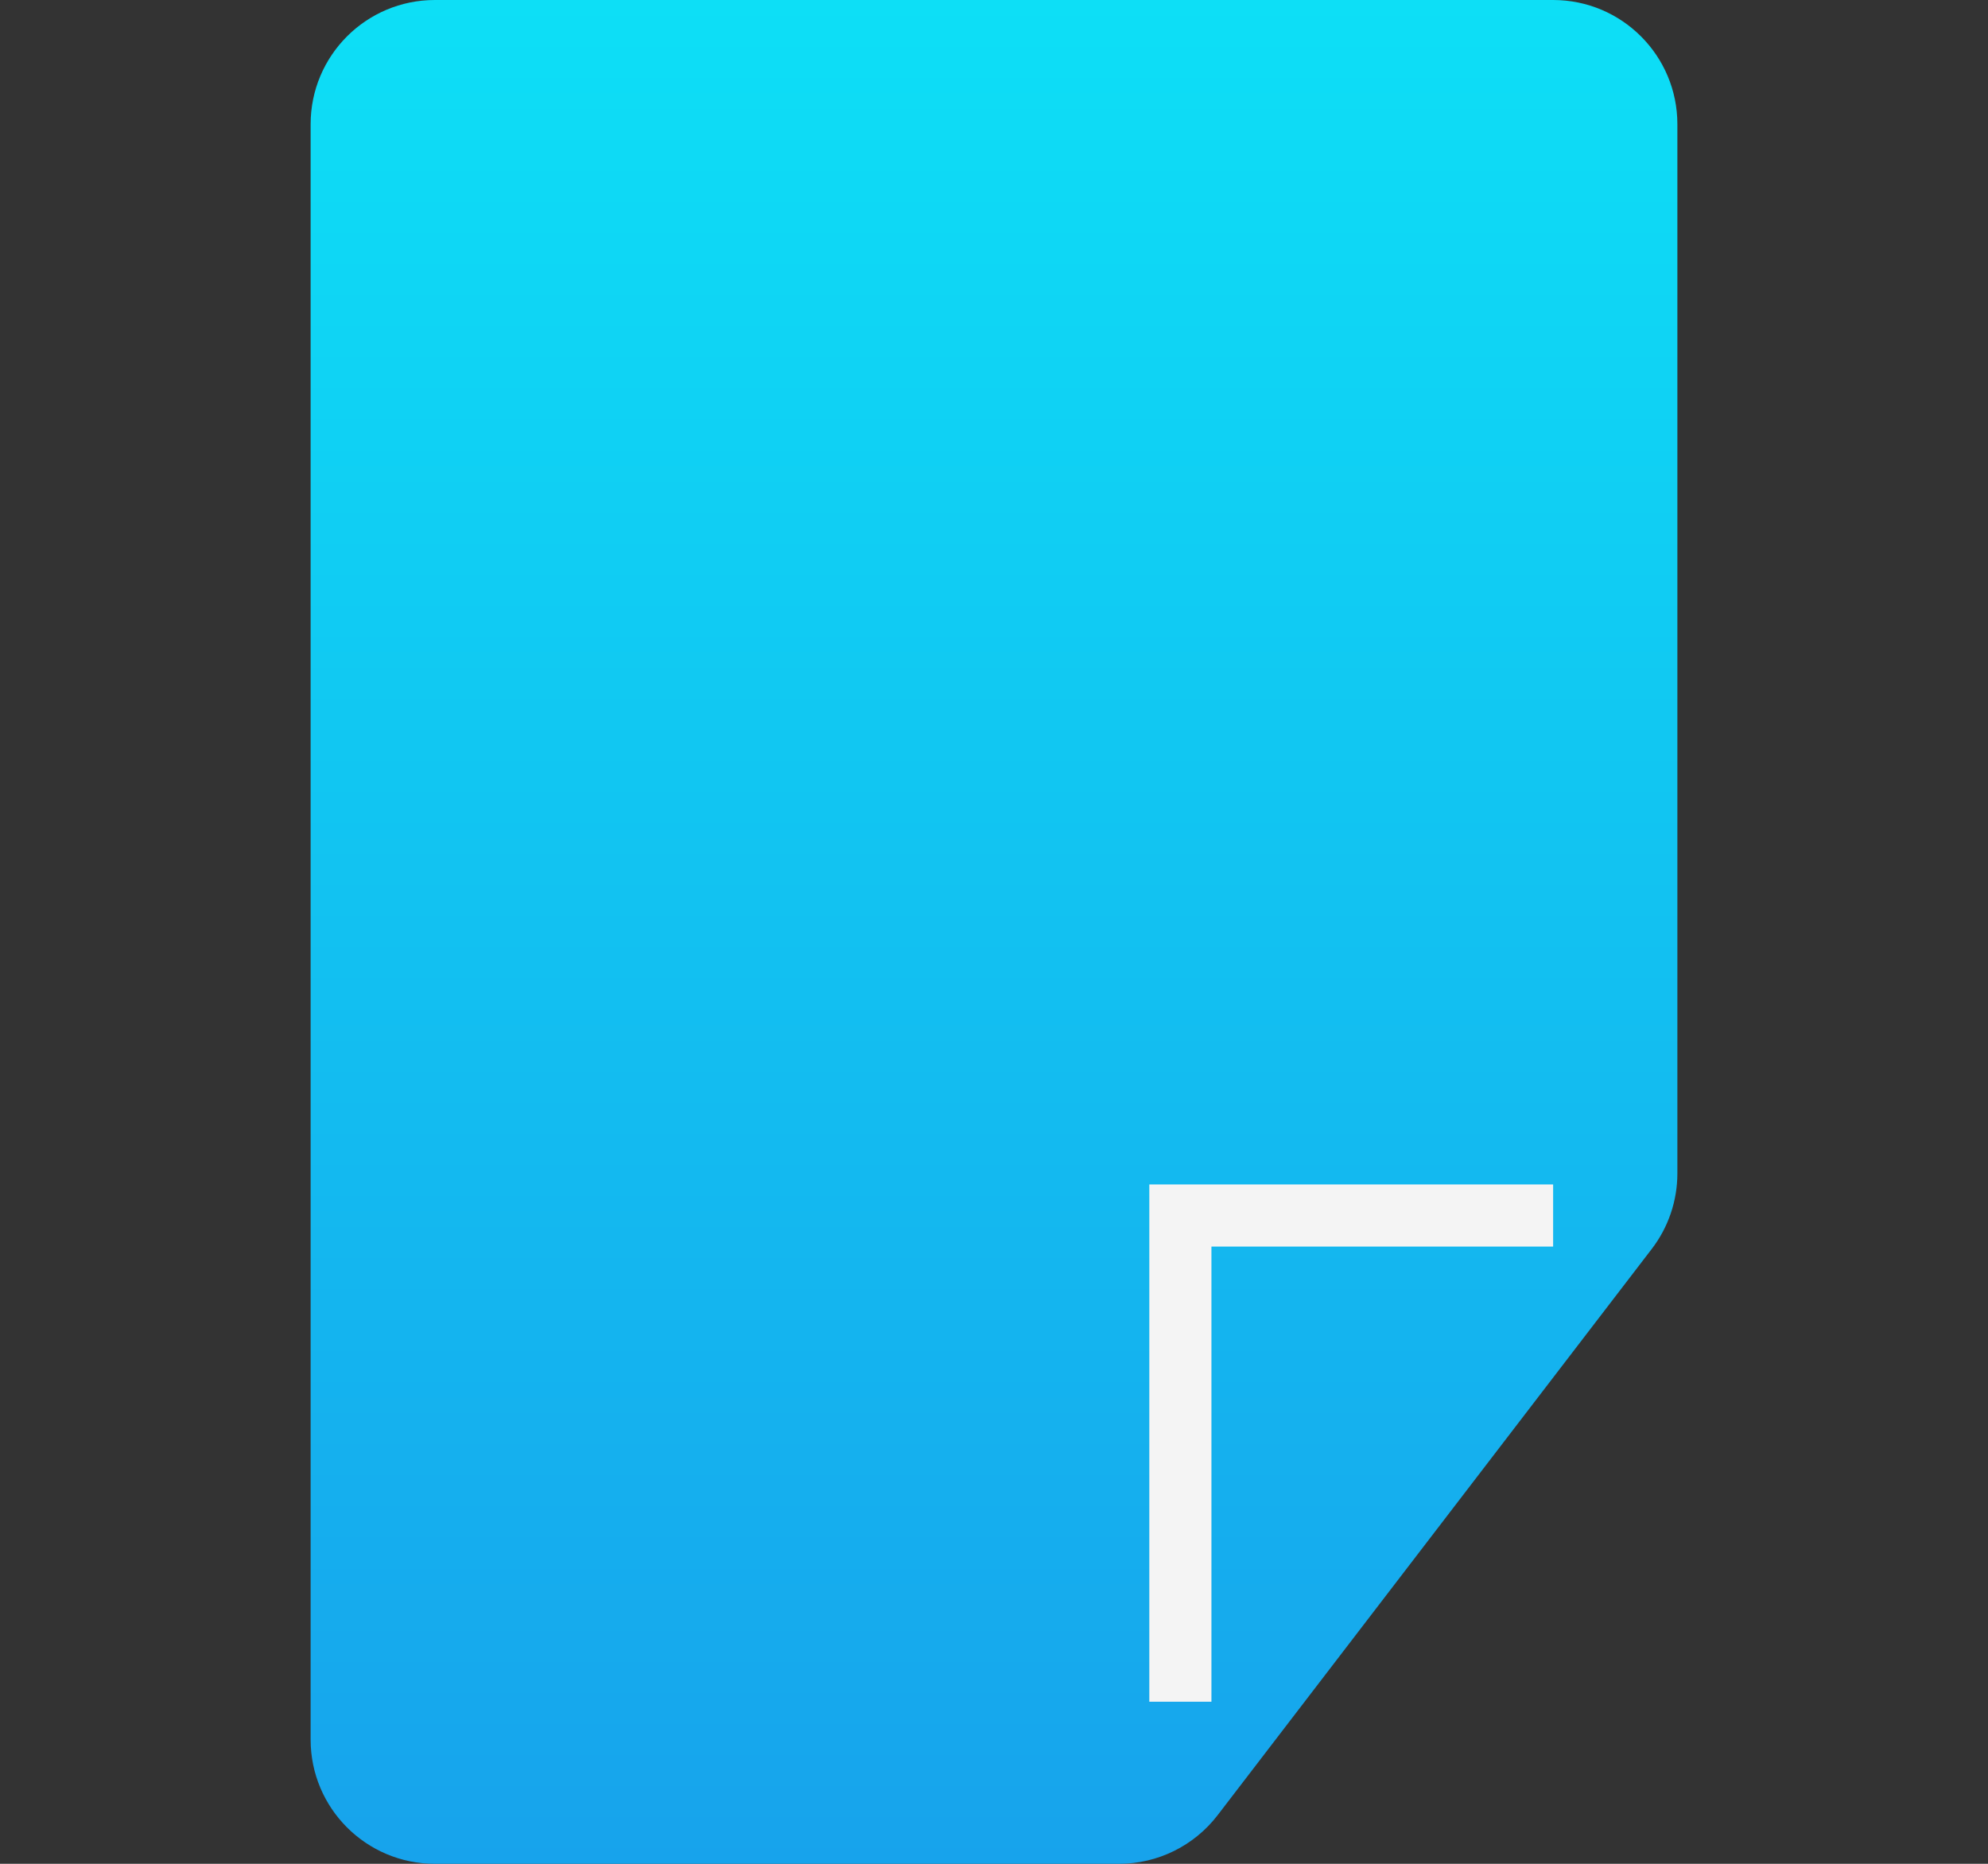 <svg width="32" height="30" viewBox="0 0 32 30" fill="none" xmlns="http://www.w3.org/2000/svg">
<rect x="0" y="0" width="32" height="30" fill="#333333" stroke="none"/>
<path d="M5 2C5 0.895 5.895 0 7 0H25C26.105 0 27 0.895 27 2V18.887C27 19.327 26.855 19.755 26.587 20.104L19.6 29.217C19.222 29.71 18.635 30 18.013 30H7C5.895 30 5 29.105 5 28V2Z" fill="url(#paint0_linear_56_3187)"/>
<path d="M25 19.565H19V27.391" stroke="#F4F4F4"/>
<defs>
<linearGradient id="paint0_linear_56_3187" x1="16" y1="0" x2="16" y2="30" gradientUnits="userSpaceOnUse">
<stop stop-color="#0DDFF6"/>
<stop offset="1" stop-color="#17A3EC"/>
</linearGradient>
</defs>
</svg>
